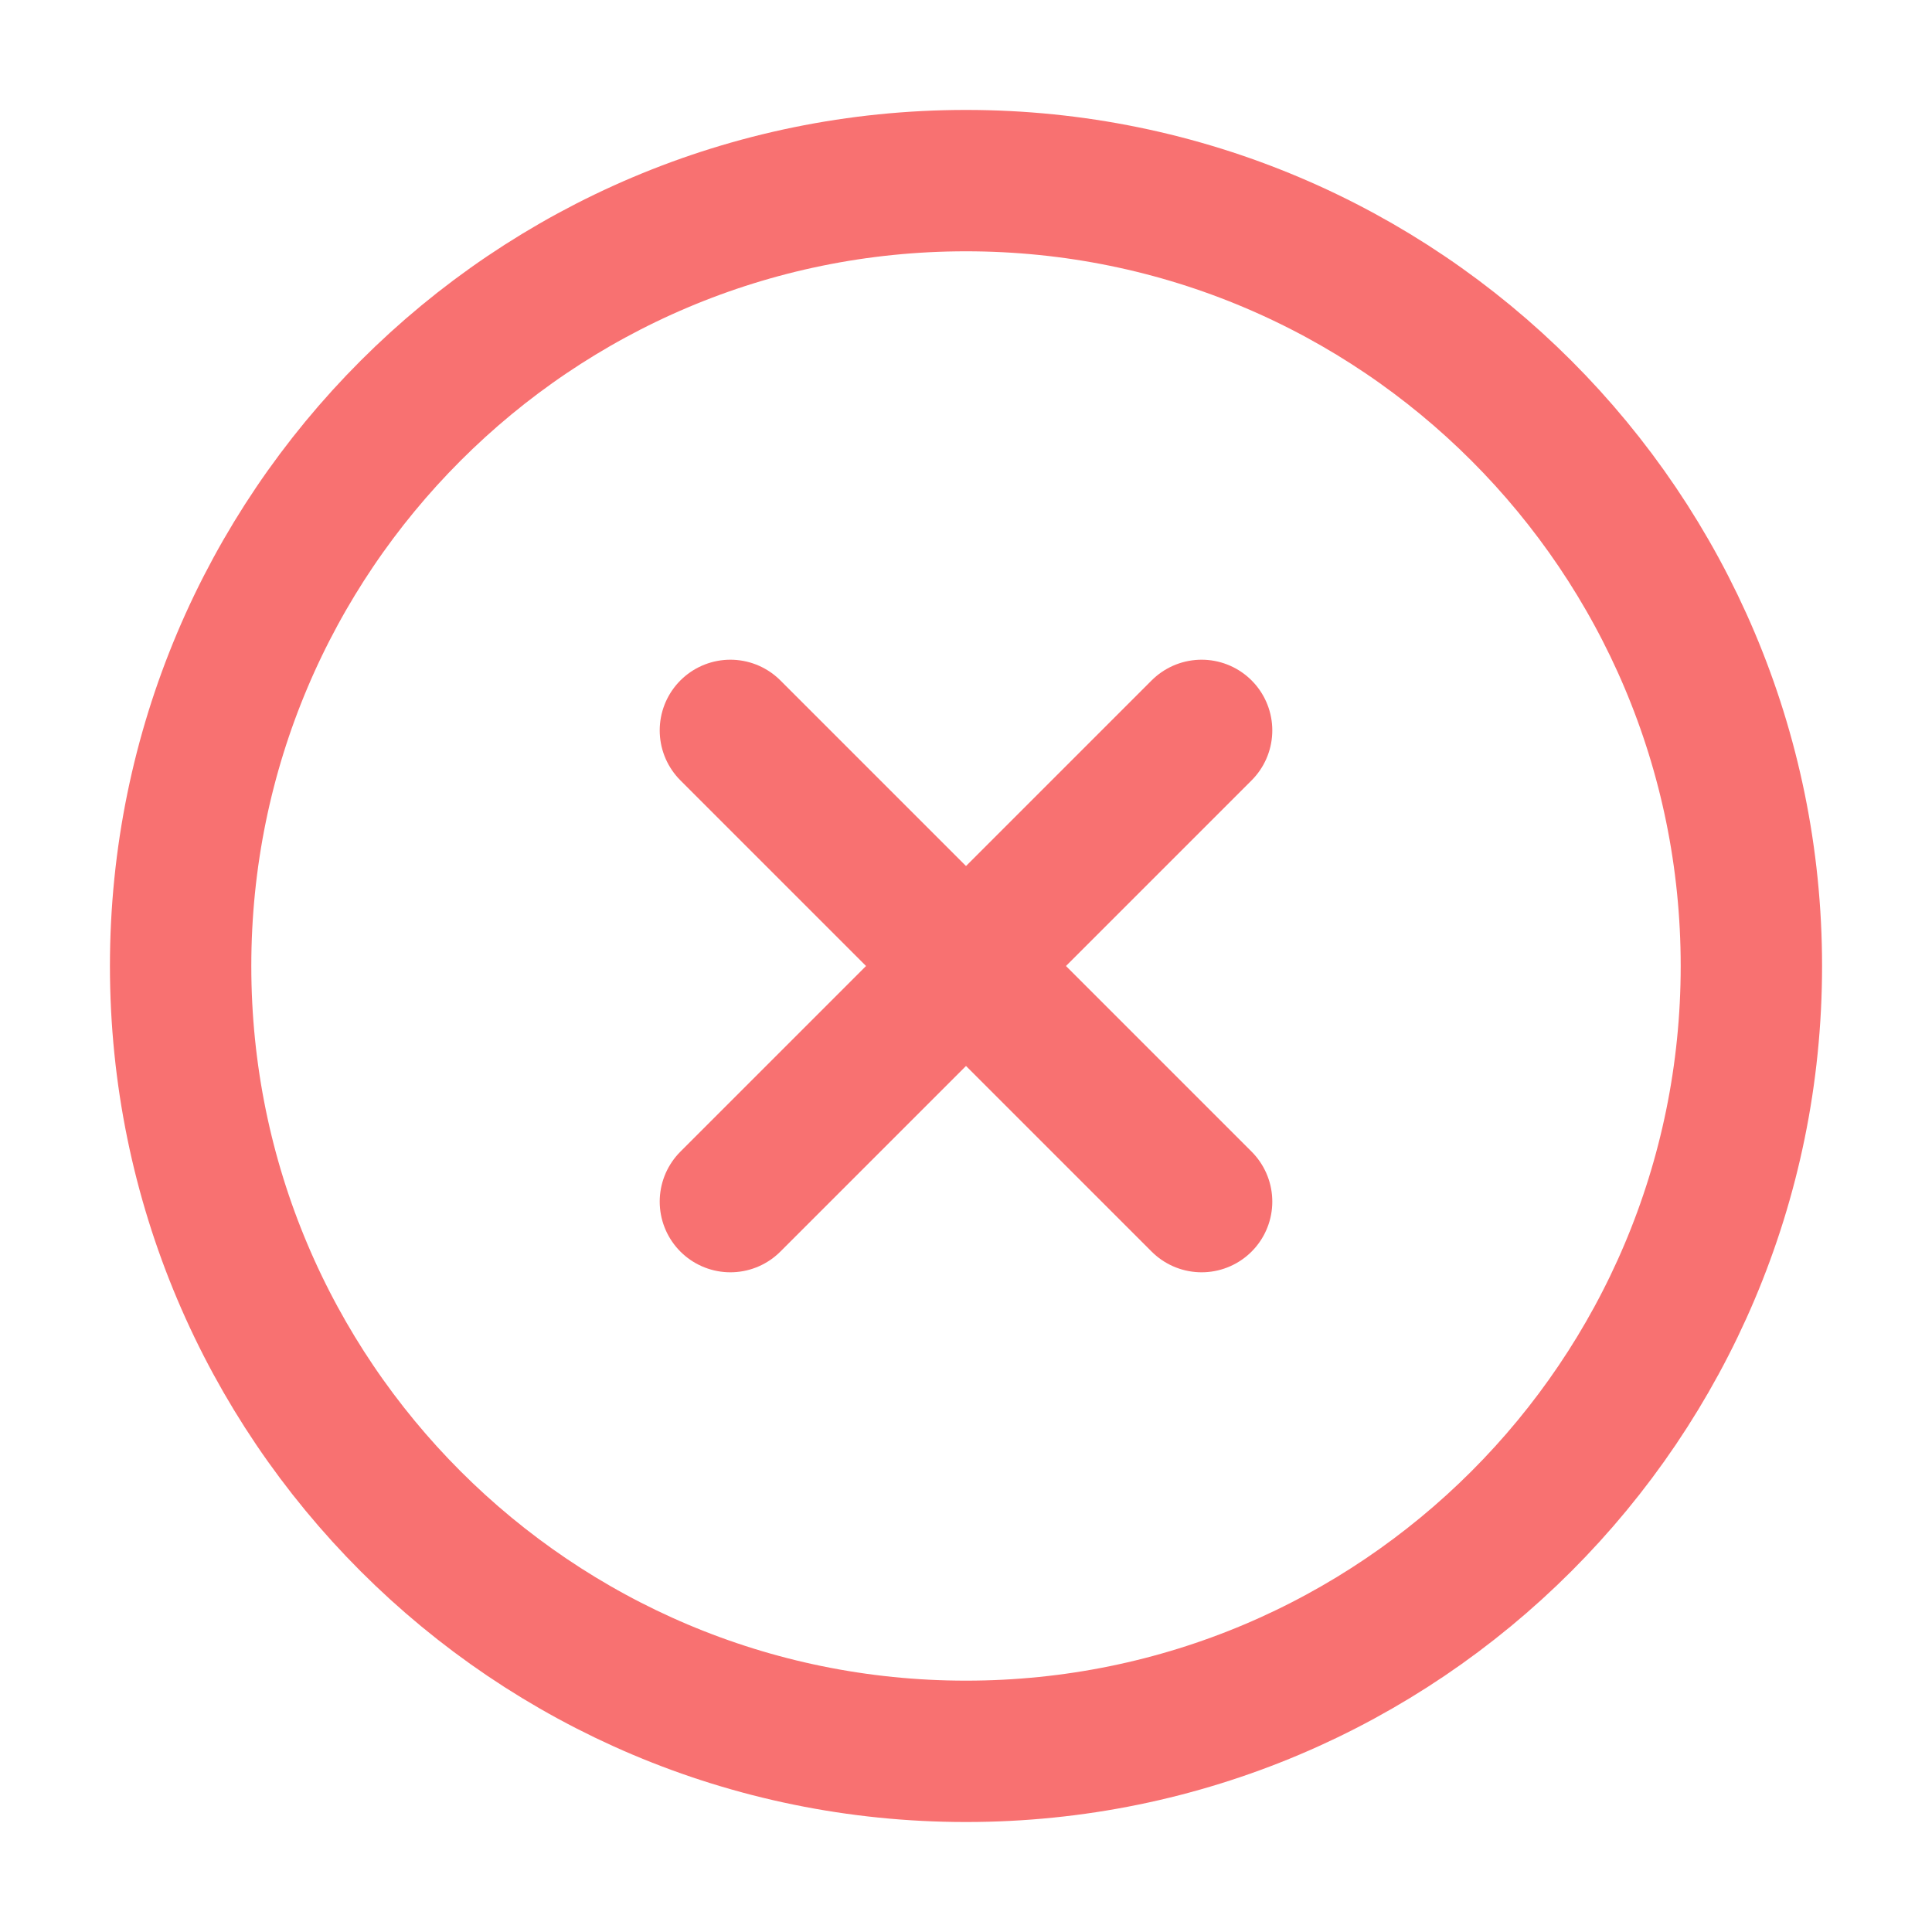 <svg width="41" height="41" viewBox="0 0 41 41" fill="none" xmlns="http://www.w3.org/2000/svg">
    <path
        d="M20.5 37.166C29.705 37.166 37.167 29.704 37.167 20.5C37.167 11.295 29.705 3.833 20.5 3.833C11.295 3.833 3.833 11.295 3.833 20.5C3.833 29.704 11.295 37.166 20.5 37.166Z"
        stroke="#F87171" stroke-width="3" stroke-linecap="round" stroke-linejoin="round" />
    <path d="M25.5 15.5L15.5 25.5" stroke="#F87171" stroke-width="3" stroke-linecap="round" stroke-linejoin="round" />
    <path d="M15.5 15.5L25.5 25.5" stroke="#F87171" stroke-width="3" stroke-linecap="round" stroke-linejoin="round" />
</svg>